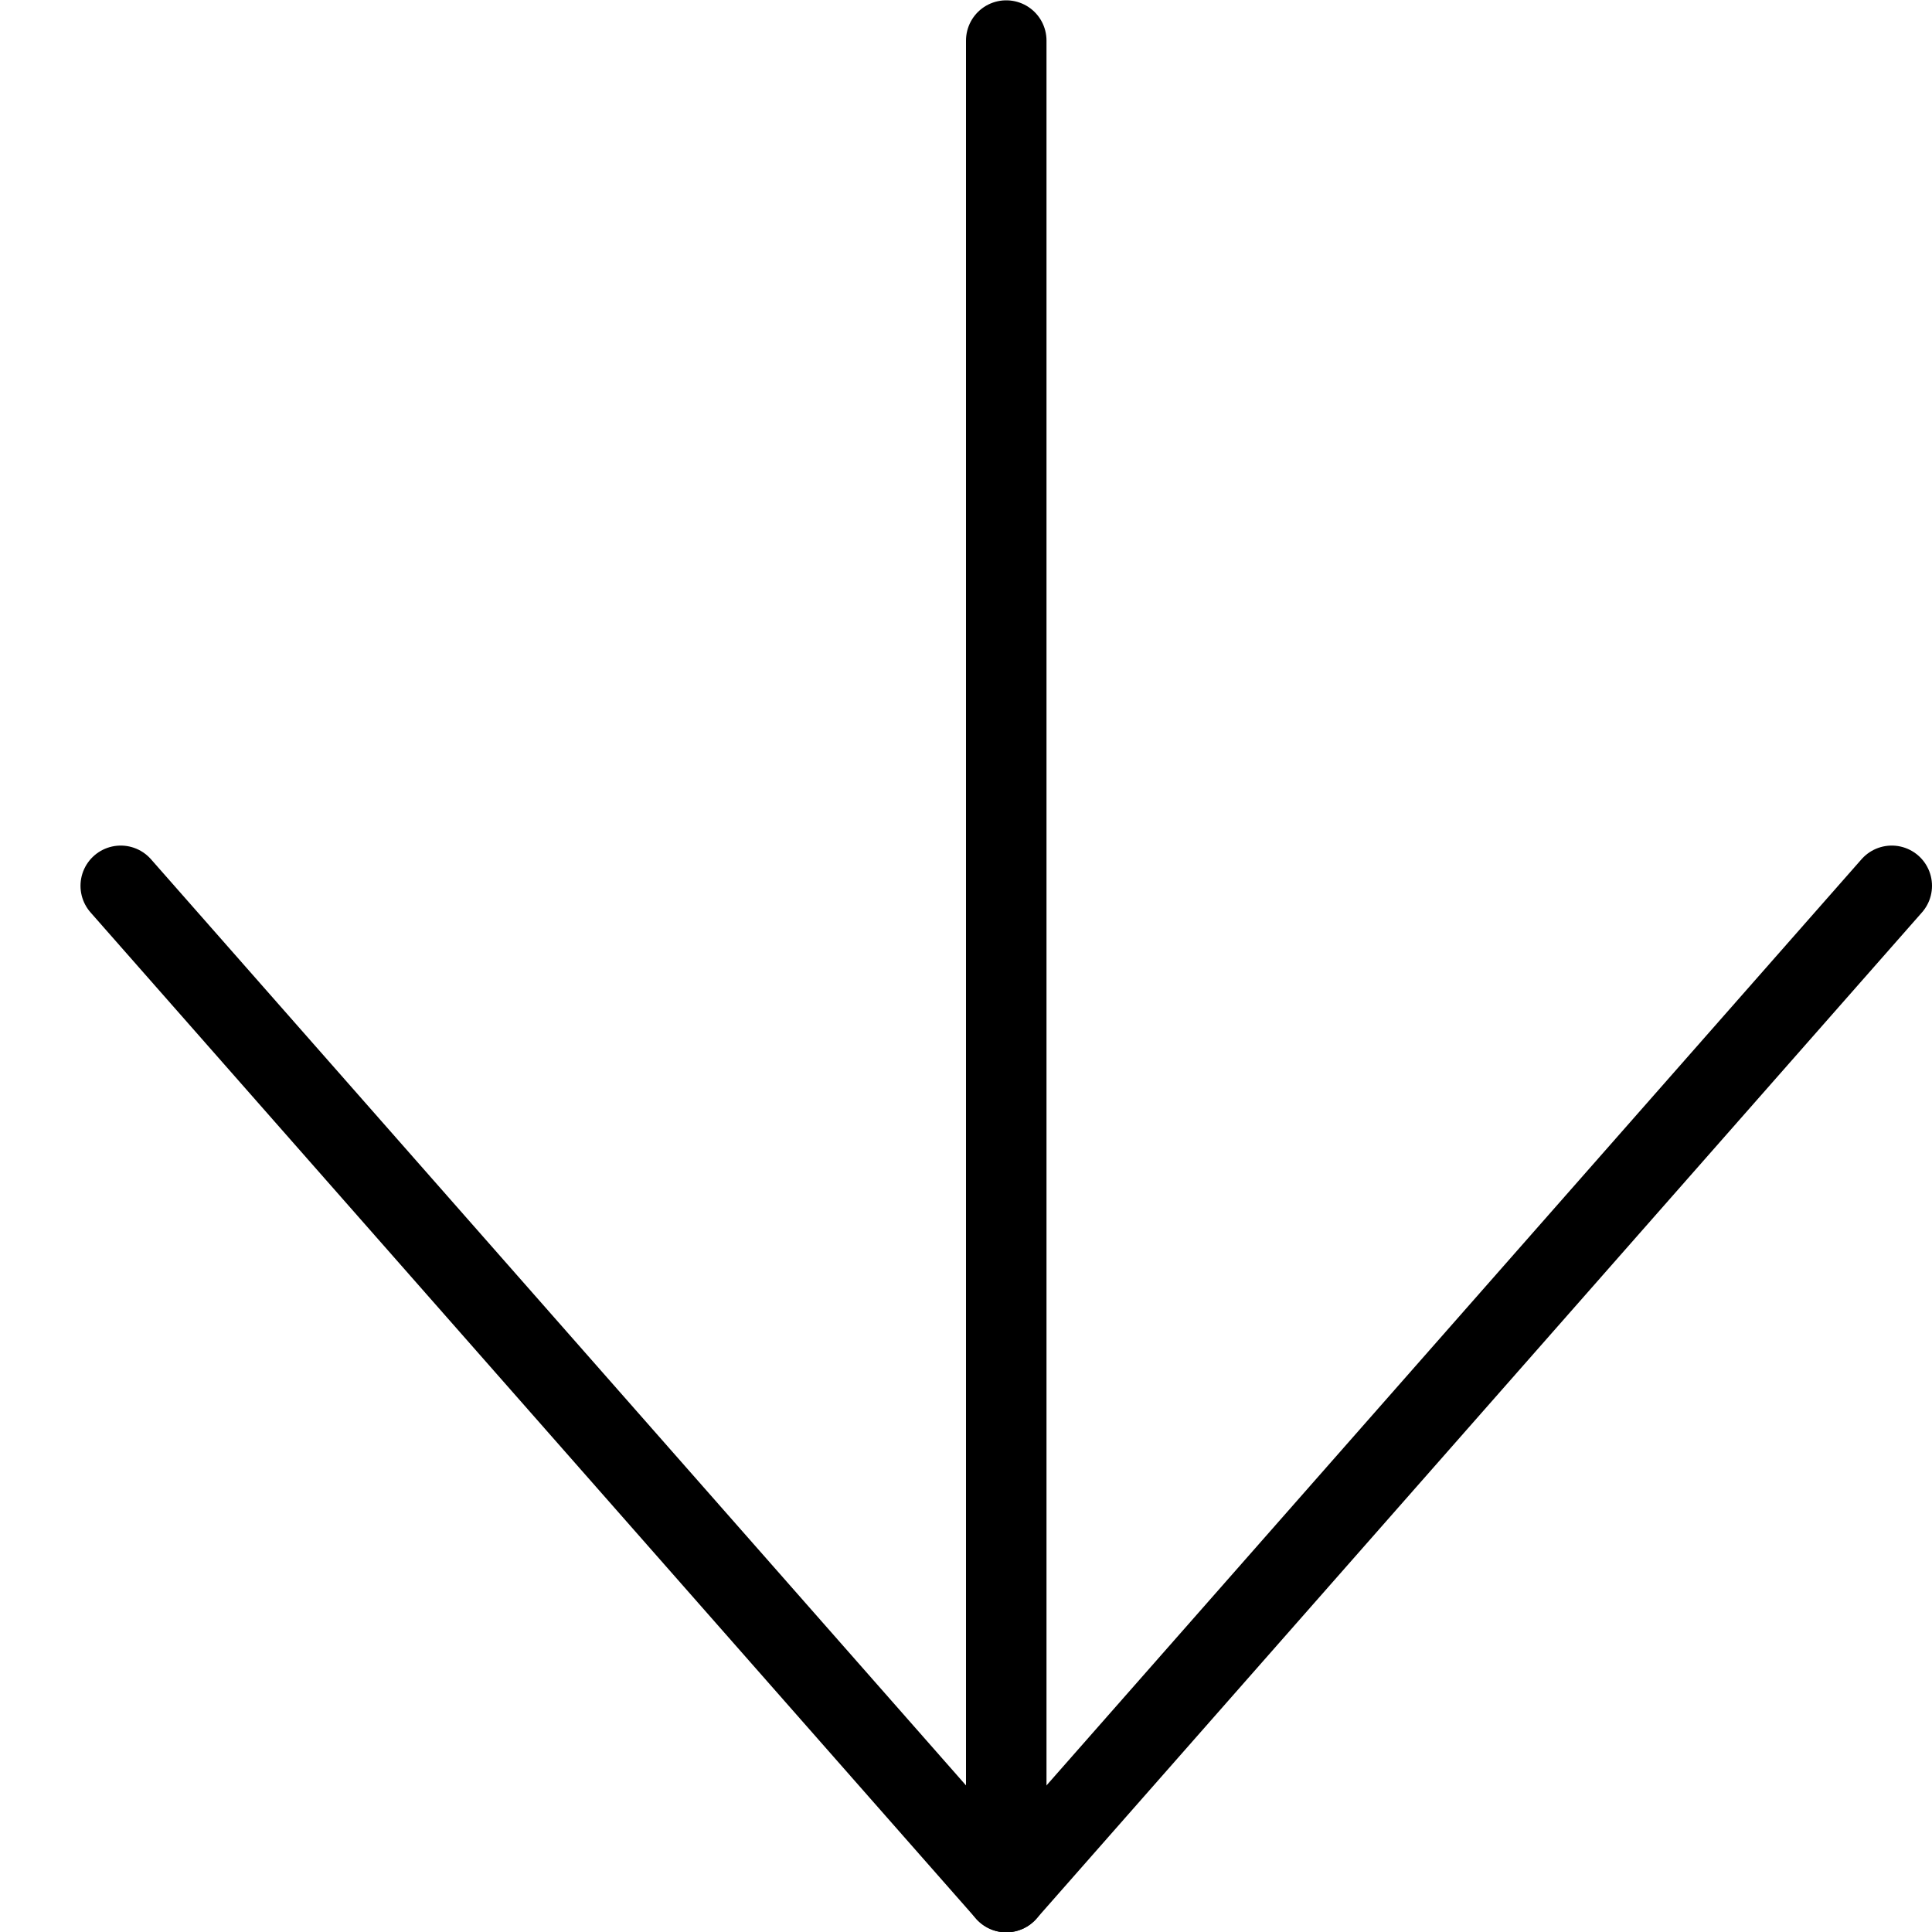<?xml version="1.0" encoding="utf-8"?>
<!-- Generator: Adobe Illustrator 17.1.0, SVG Export Plug-In . SVG Version: 6.00 Build 0)  -->
<!DOCTYPE svg PUBLIC "-//W3C//DTD SVG 1.1//EN" "http://www.w3.org/Graphics/SVG/1.1/DTD/svg11.dtd">
<svg version="1.1" id="Outline_Icons" xmlns="http://www.w3.org/2000/svg" xmlns:xlink="http://www.w3.org/1999/xlink" x="0px"
	 y="0px" width="24px" height="24px" viewBox="0 0 24 24" enable-background="new 0 0 24 24" xml:space="preserve">
<g>
	<line fill="none" stroke="#000000" stroke-linecap="round" stroke-linejoin="round" x1="12.5" y1="23.504" x2="12.5" y2="0.504"/>
	<polyline fill="none" stroke="#000000" stroke-linecap="round" stroke-linejoin="round" points="1.5,11.004 12.5,23.504 
		23.5,11.004 	"/>
</g>
</svg>

